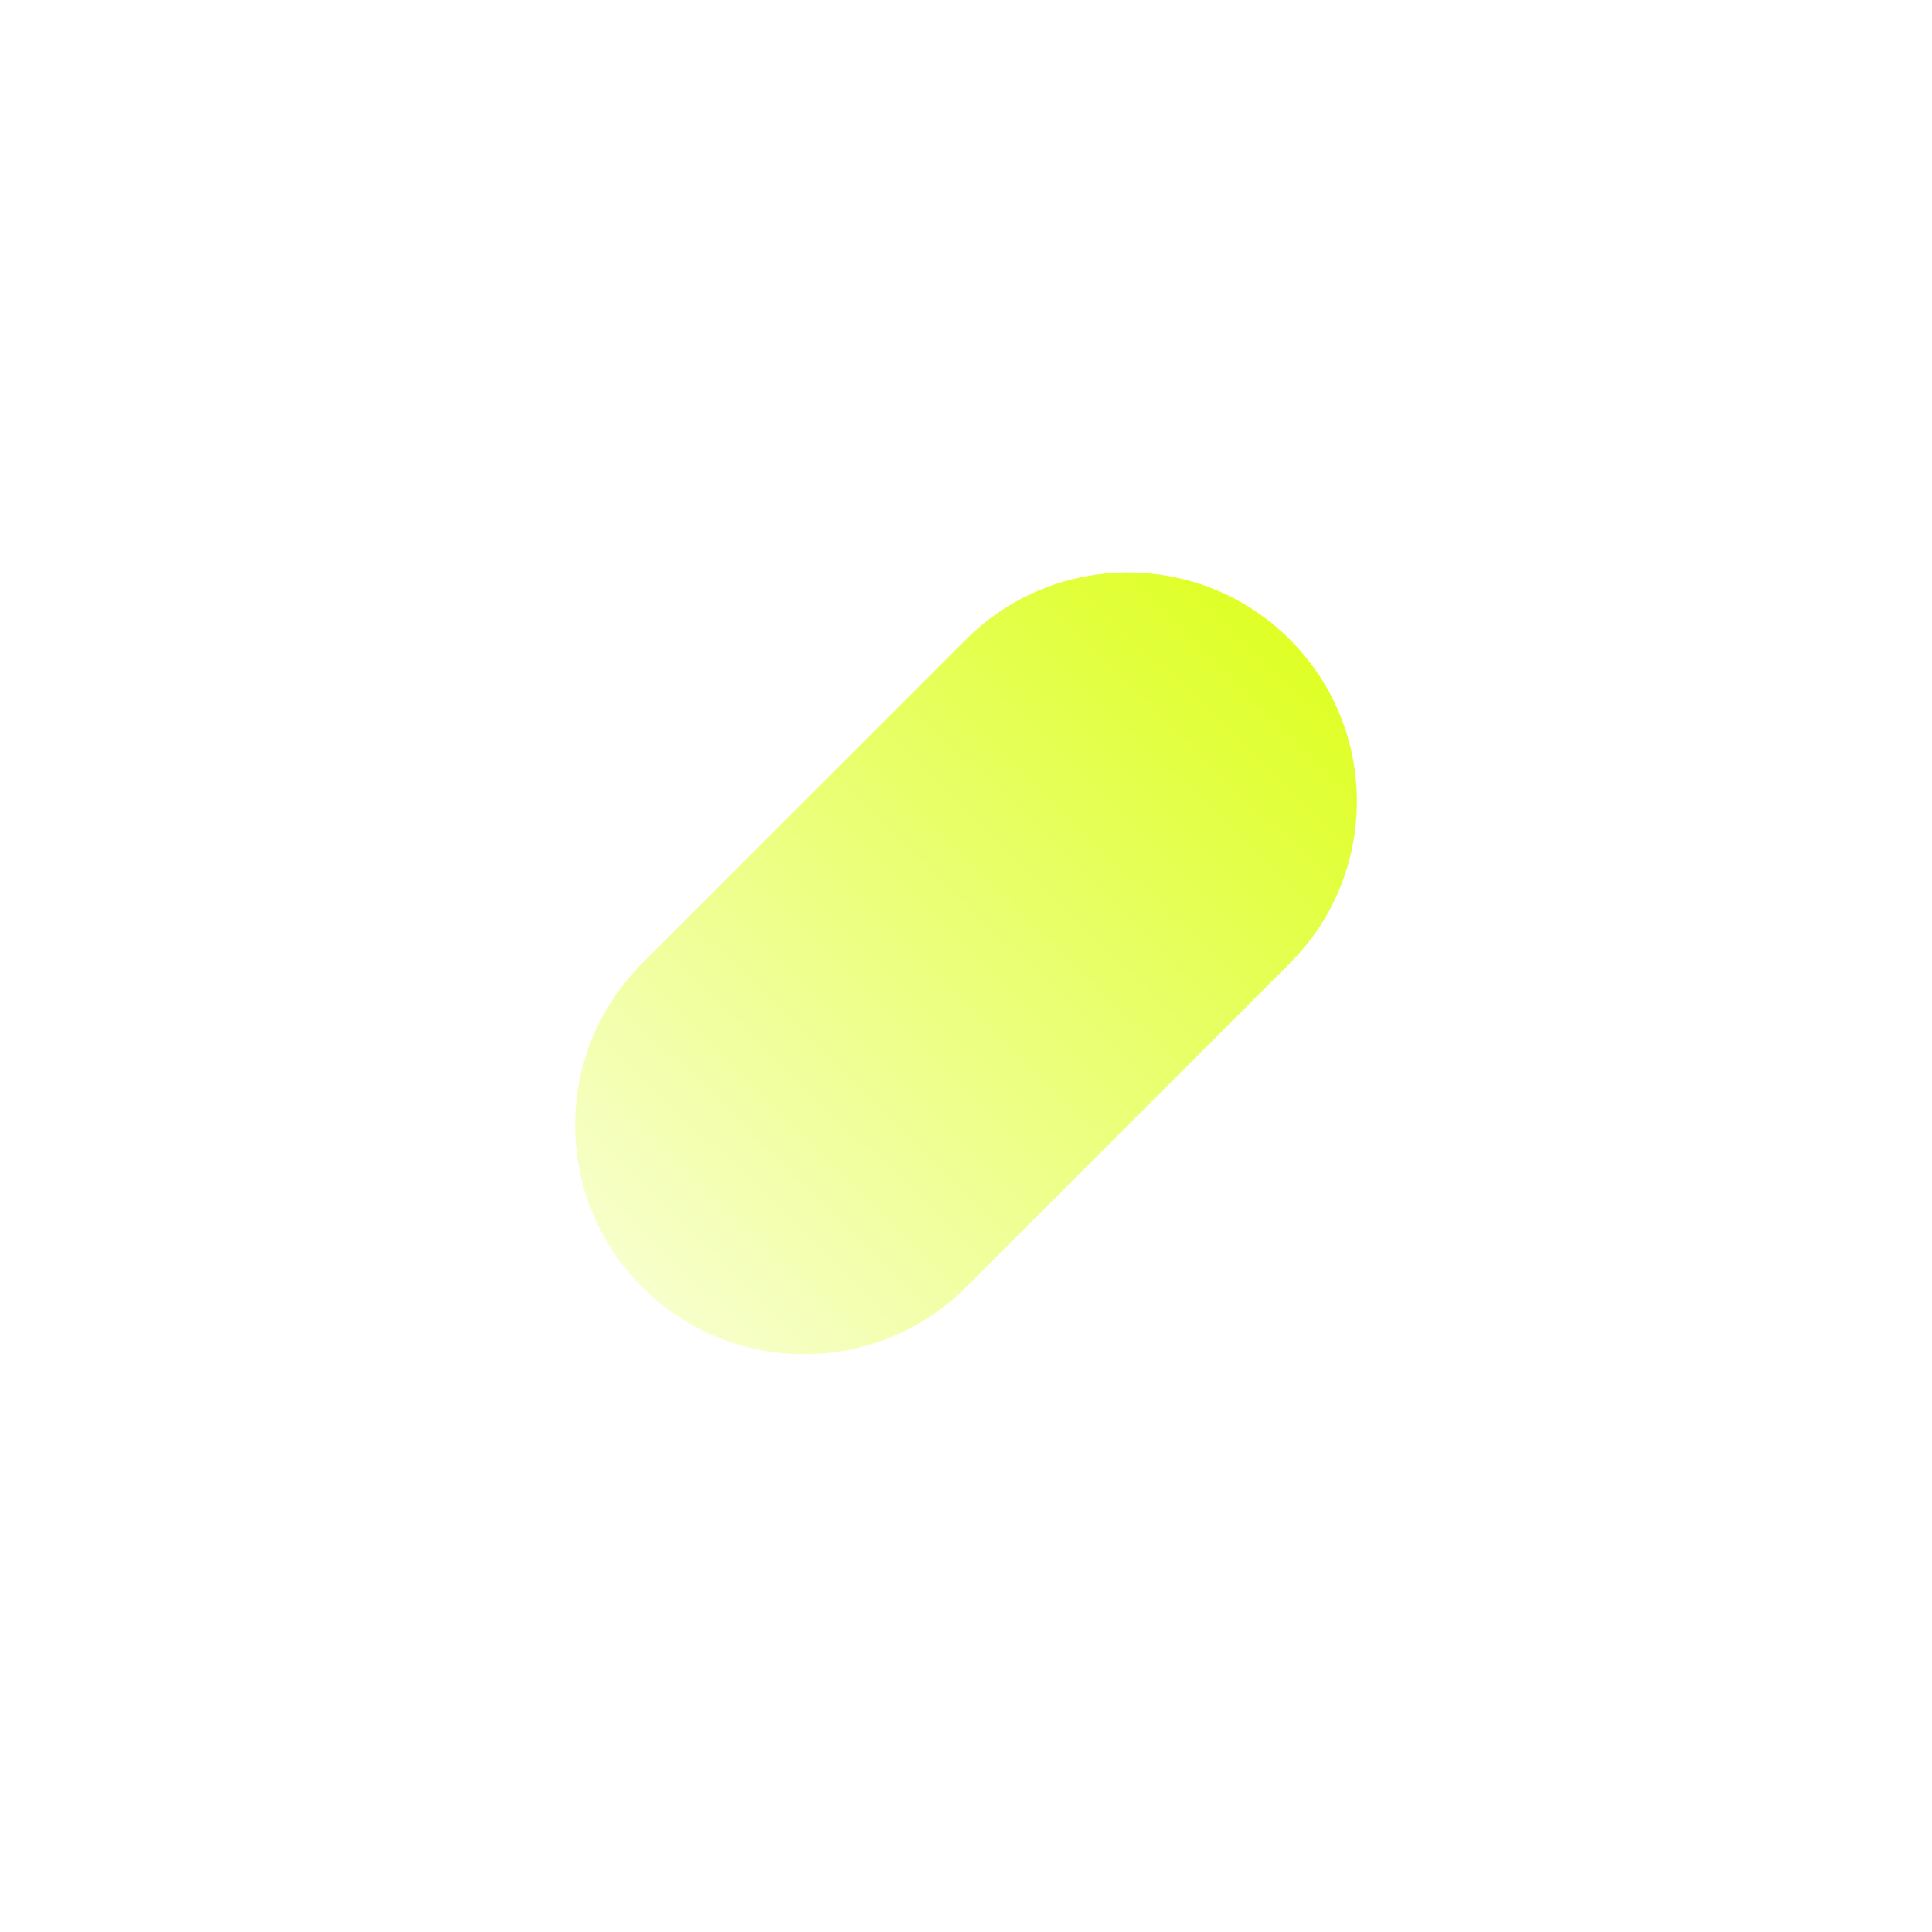 <svg width="135" height="135" viewBox="0 0 135 135" fill="none" xmlns="http://www.w3.org/2000/svg">
<g filter="url(#filter0_d_17031_3082)">
<path fill-rule="evenodd" clip-rule="evenodd" d="M44.874 67.313C38.625 73.561 38.625 83.692 44.874 89.94C51.122 96.189 61.253 96.189 67.501 89.94L90.129 67.313C96.377 61.064 96.377 50.934 90.129 44.685C83.88 38.437 73.75 38.437 67.501 44.685L44.874 67.313Z" fill="url(#paint0_linear_17031_3082)"/>
</g>
<defs>
<filter id="filter0_d_17031_3082" x="0.188" y="-0.001" width="134.629" height="134.627" filterUnits="userSpaceOnUse" color-interpolation-filters="sRGB">
<feFlood flood-opacity="0" result="BackgroundImageFix"/>
<feColorMatrix in="SourceAlpha" type="matrix" values="0 0 0 0 0 0 0 0 0 0 0 0 0 0 0 0 0 0 127 0" result="hardAlpha"/>
<feOffset/>
<feGaussianBlur stdDeviation="20"/>
<feComposite in2="hardAlpha" operator="out"/>
<feColorMatrix type="matrix" values="0 0 0 0 0.863 0 0 0 0 1 0 0 0 0 0.078 0 0 0 0.2 0"/>
<feBlend mode="normal" in2="BackgroundImageFix" result="effect1_dropShadow_17031_3082"/>
<feBlend mode="normal" in="SourceGraphic" in2="effect1_dropShadow_17031_3082" result="shape"/>
</filter>
<linearGradient id="paint0_linear_17031_3082" x1="94.561" y1="39.627" x2="40.56" y2="94.627" gradientUnits="userSpaceOnUse">
<stop stop-color="#DCFF14"/>
<stop offset="1" stop-color="#FAFFDC"/>
</linearGradient>
</defs>
</svg>
